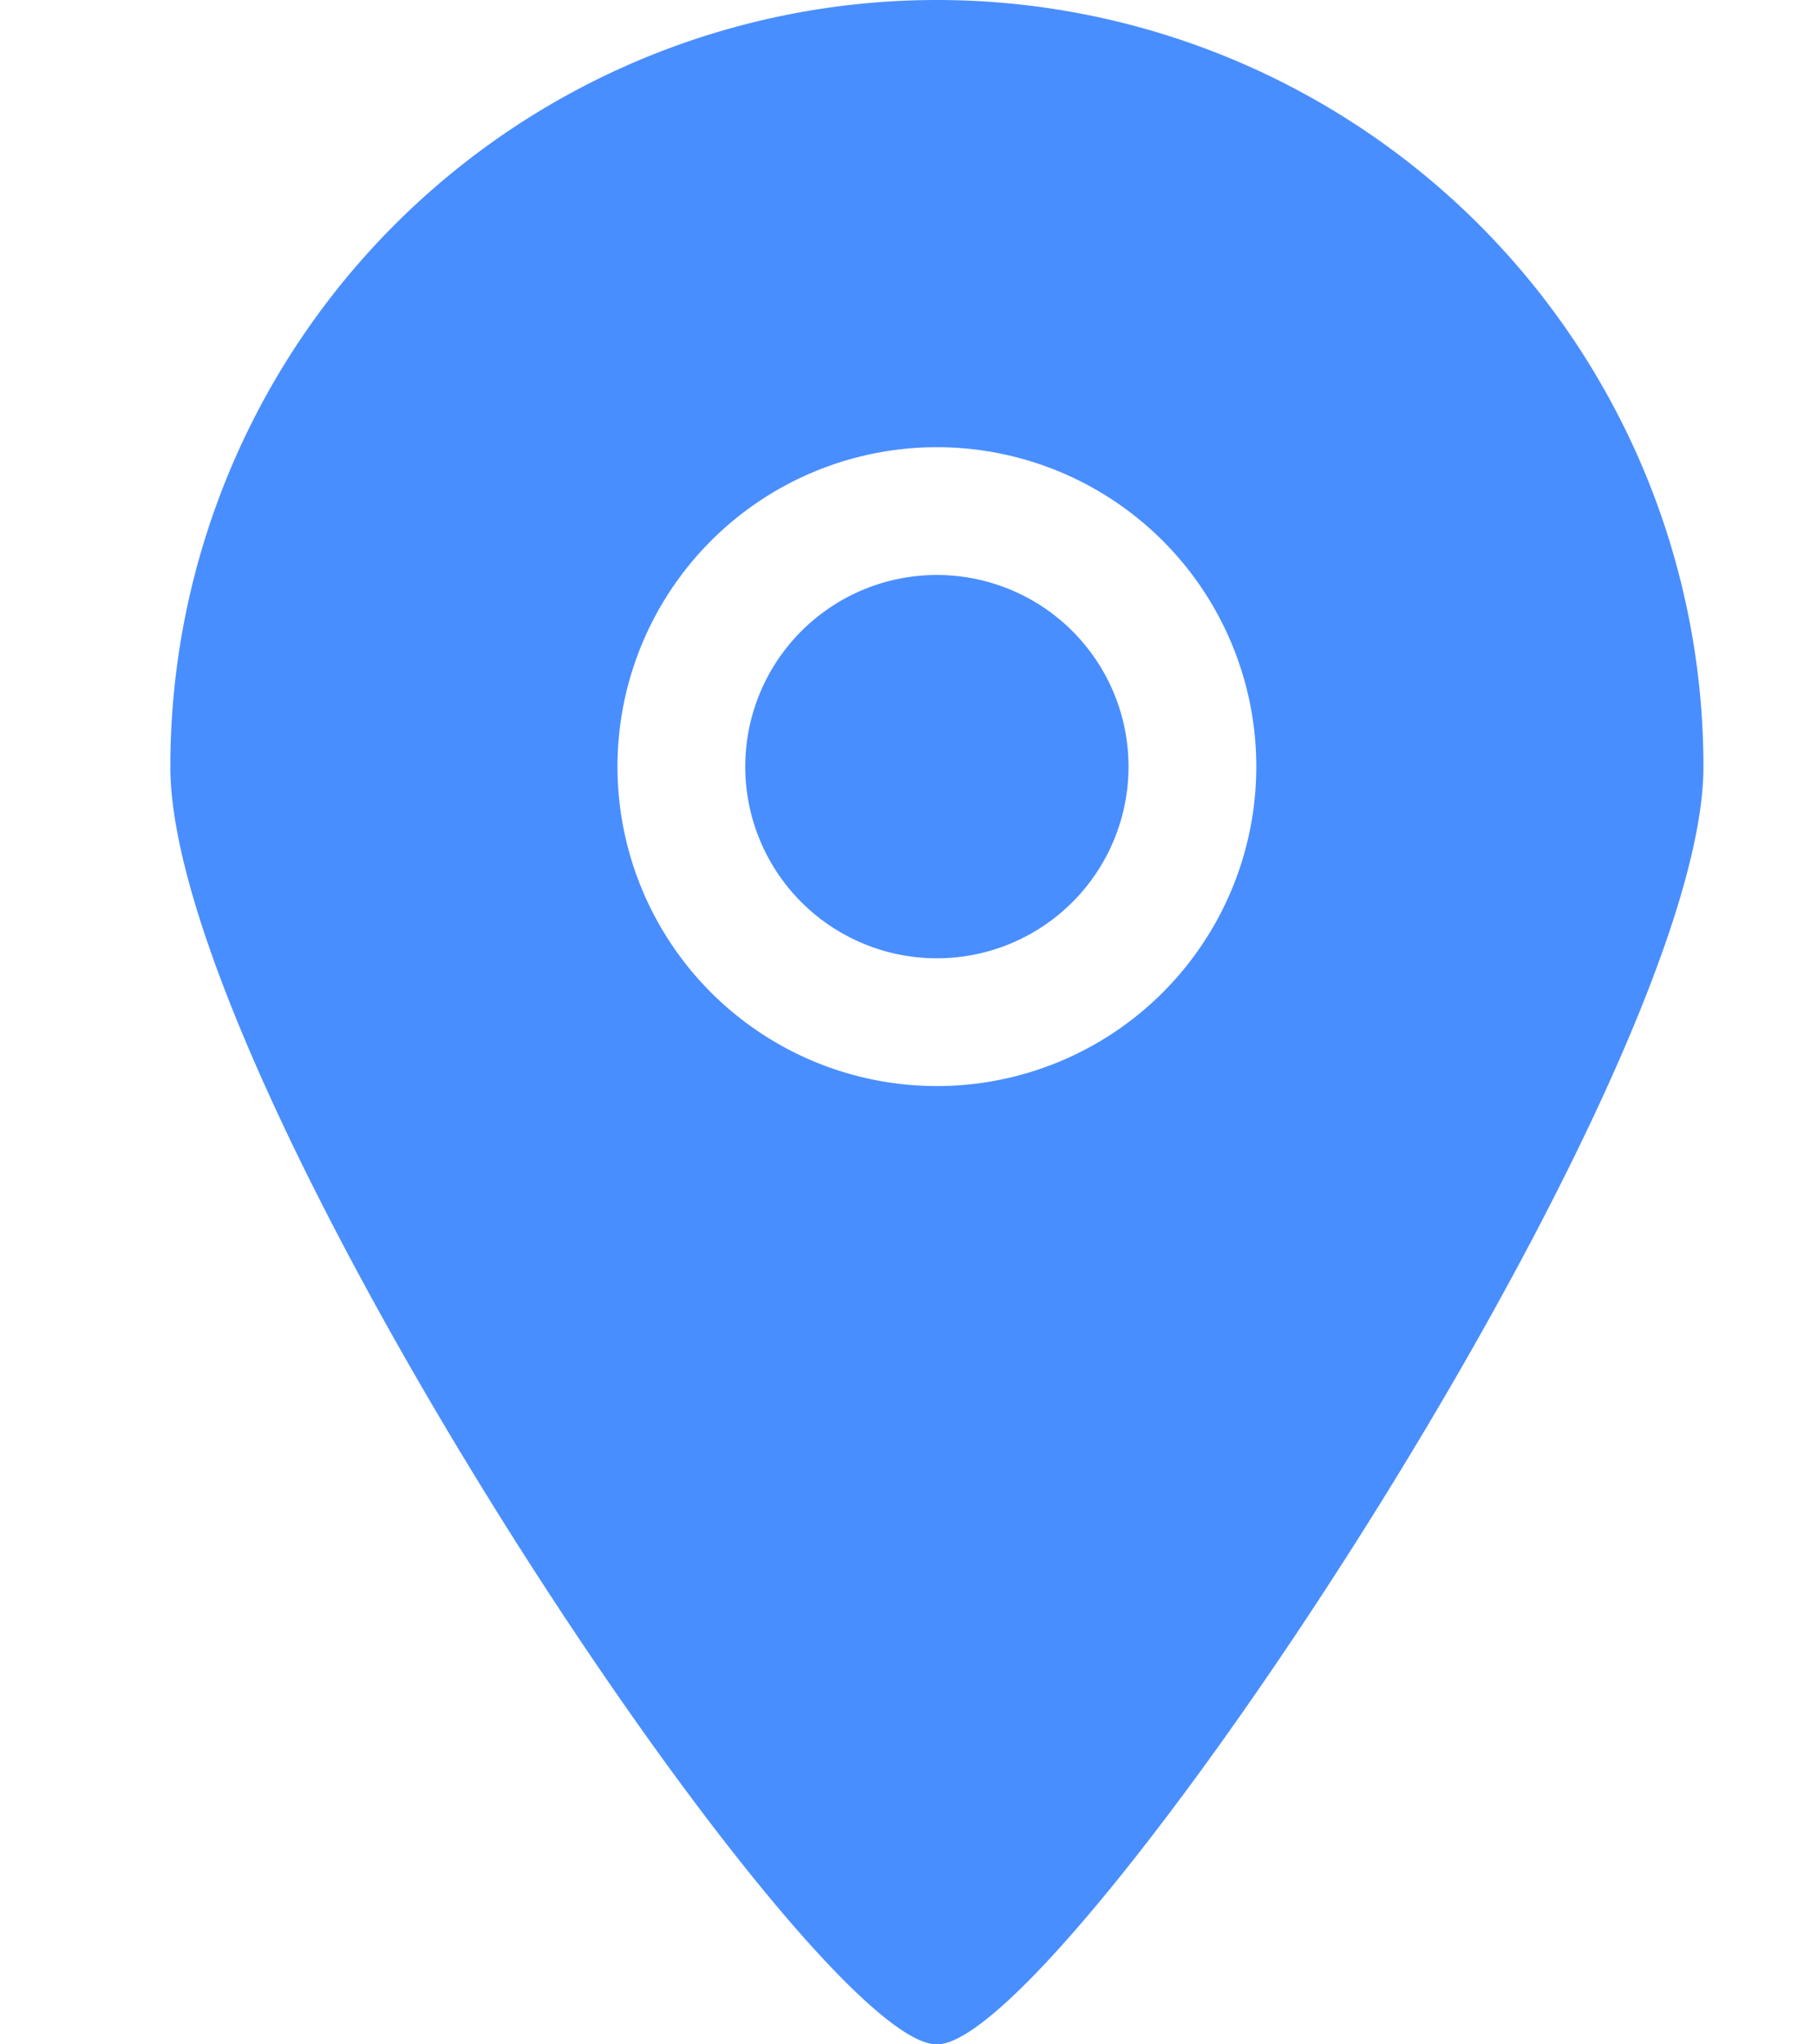 <svg xmlns="http://www.w3.org/2000/svg" width="32" height="36" viewBox="0 0 32 36">
  <defs>
    <style>
      .cls-1 {
        fill: #498eff;
        fill-rule: evenodd;
      }
    </style>
  </defs>
  <path id="_1_拷贝_2" data-name="1 拷贝 2" class="cls-1" d="M16.5,36C14.255,36.011,3,19.144,3,13.5a13.5,13.5,0,1,1,27,0C30,19.068,18.709,36.011,16.5,36Zm0-16.875A5.625,5.625,0,1,1,22.125,13.5,5.625,5.625,0,0,1,16.5,19.125Zm0-9A3.375,3.375,0,1,0,19.875,13.5,3.375,3.375,0,0,0,16.5,10.125Z"/>
</svg>
